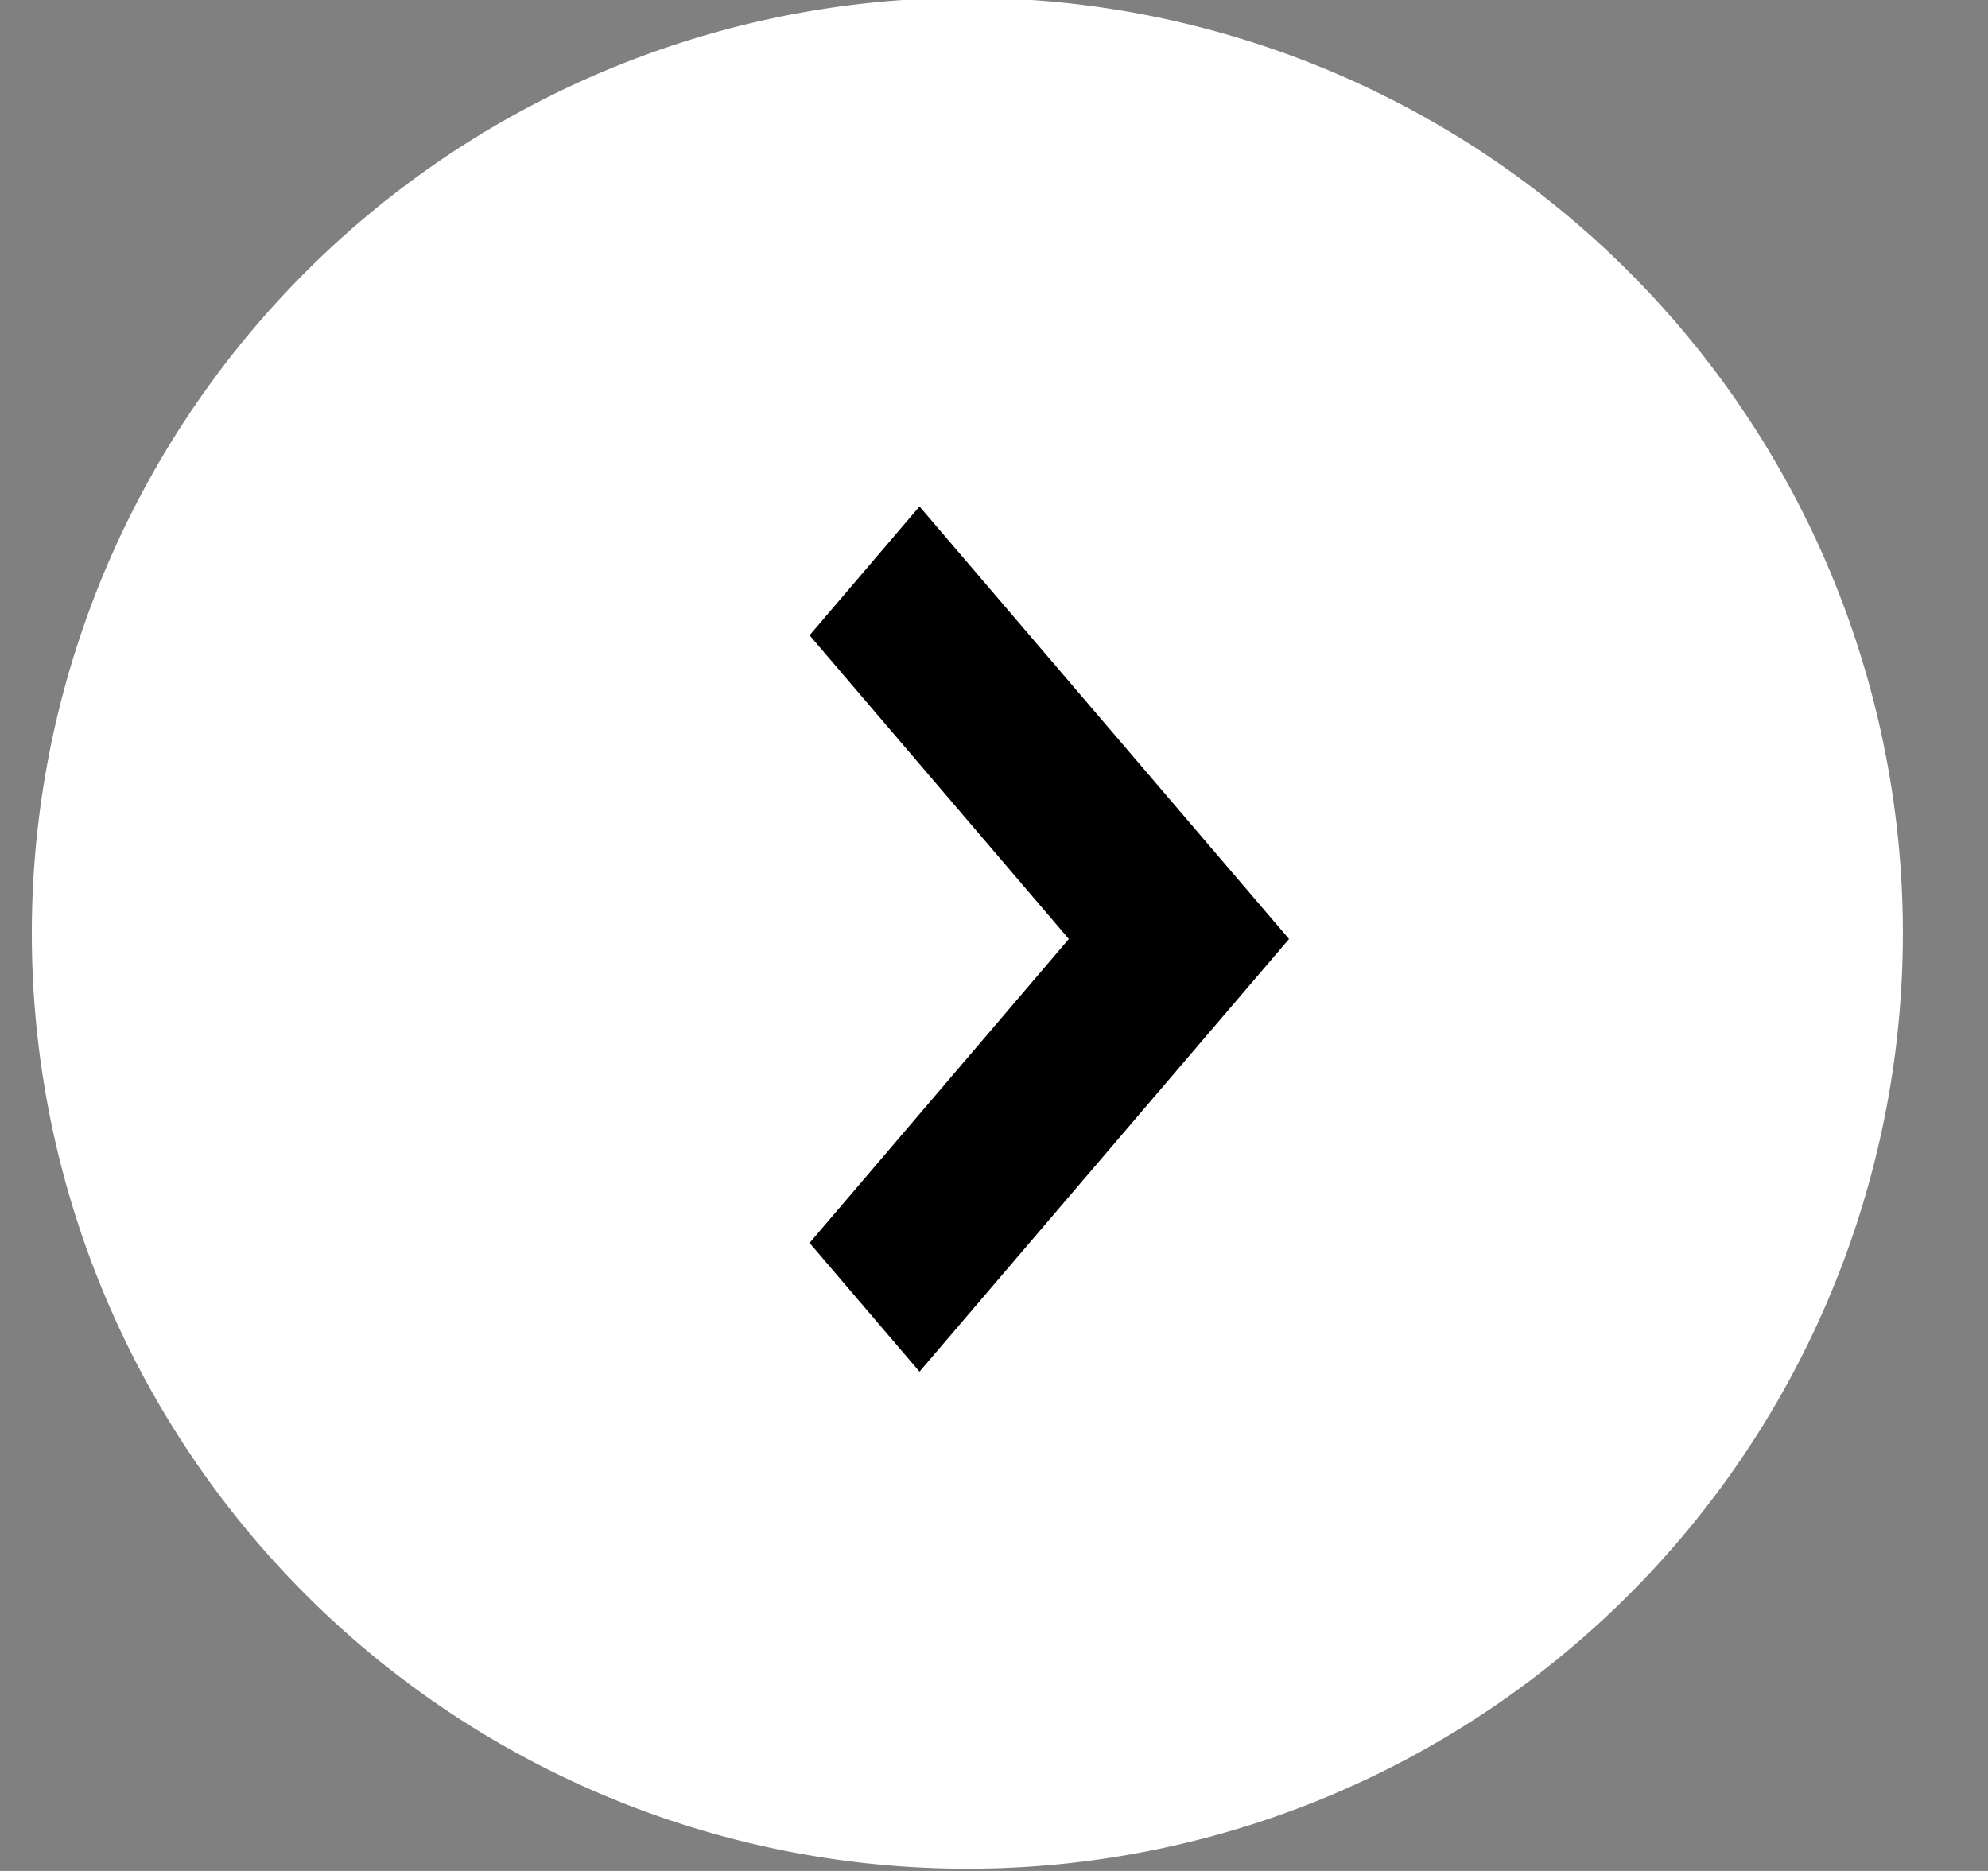 <svg xmlns="http://www.w3.org/2000/svg" width="17" height="16" viewBox="0 0 17 16"><rect x="0" y="0" width="17" height="16" fill="#808080" stroke="none"/><g><g><path fill="#fff" d="M.272 7.981a8 8 0 1 1 16 0 8 8 0 0 1-16 0z"/></g><g><path d="M11.023 8.03l-3.16 3.7-.94-1.101L9.14 8.03 6.923 5.433l.94-1.102z"/></g></g></svg>